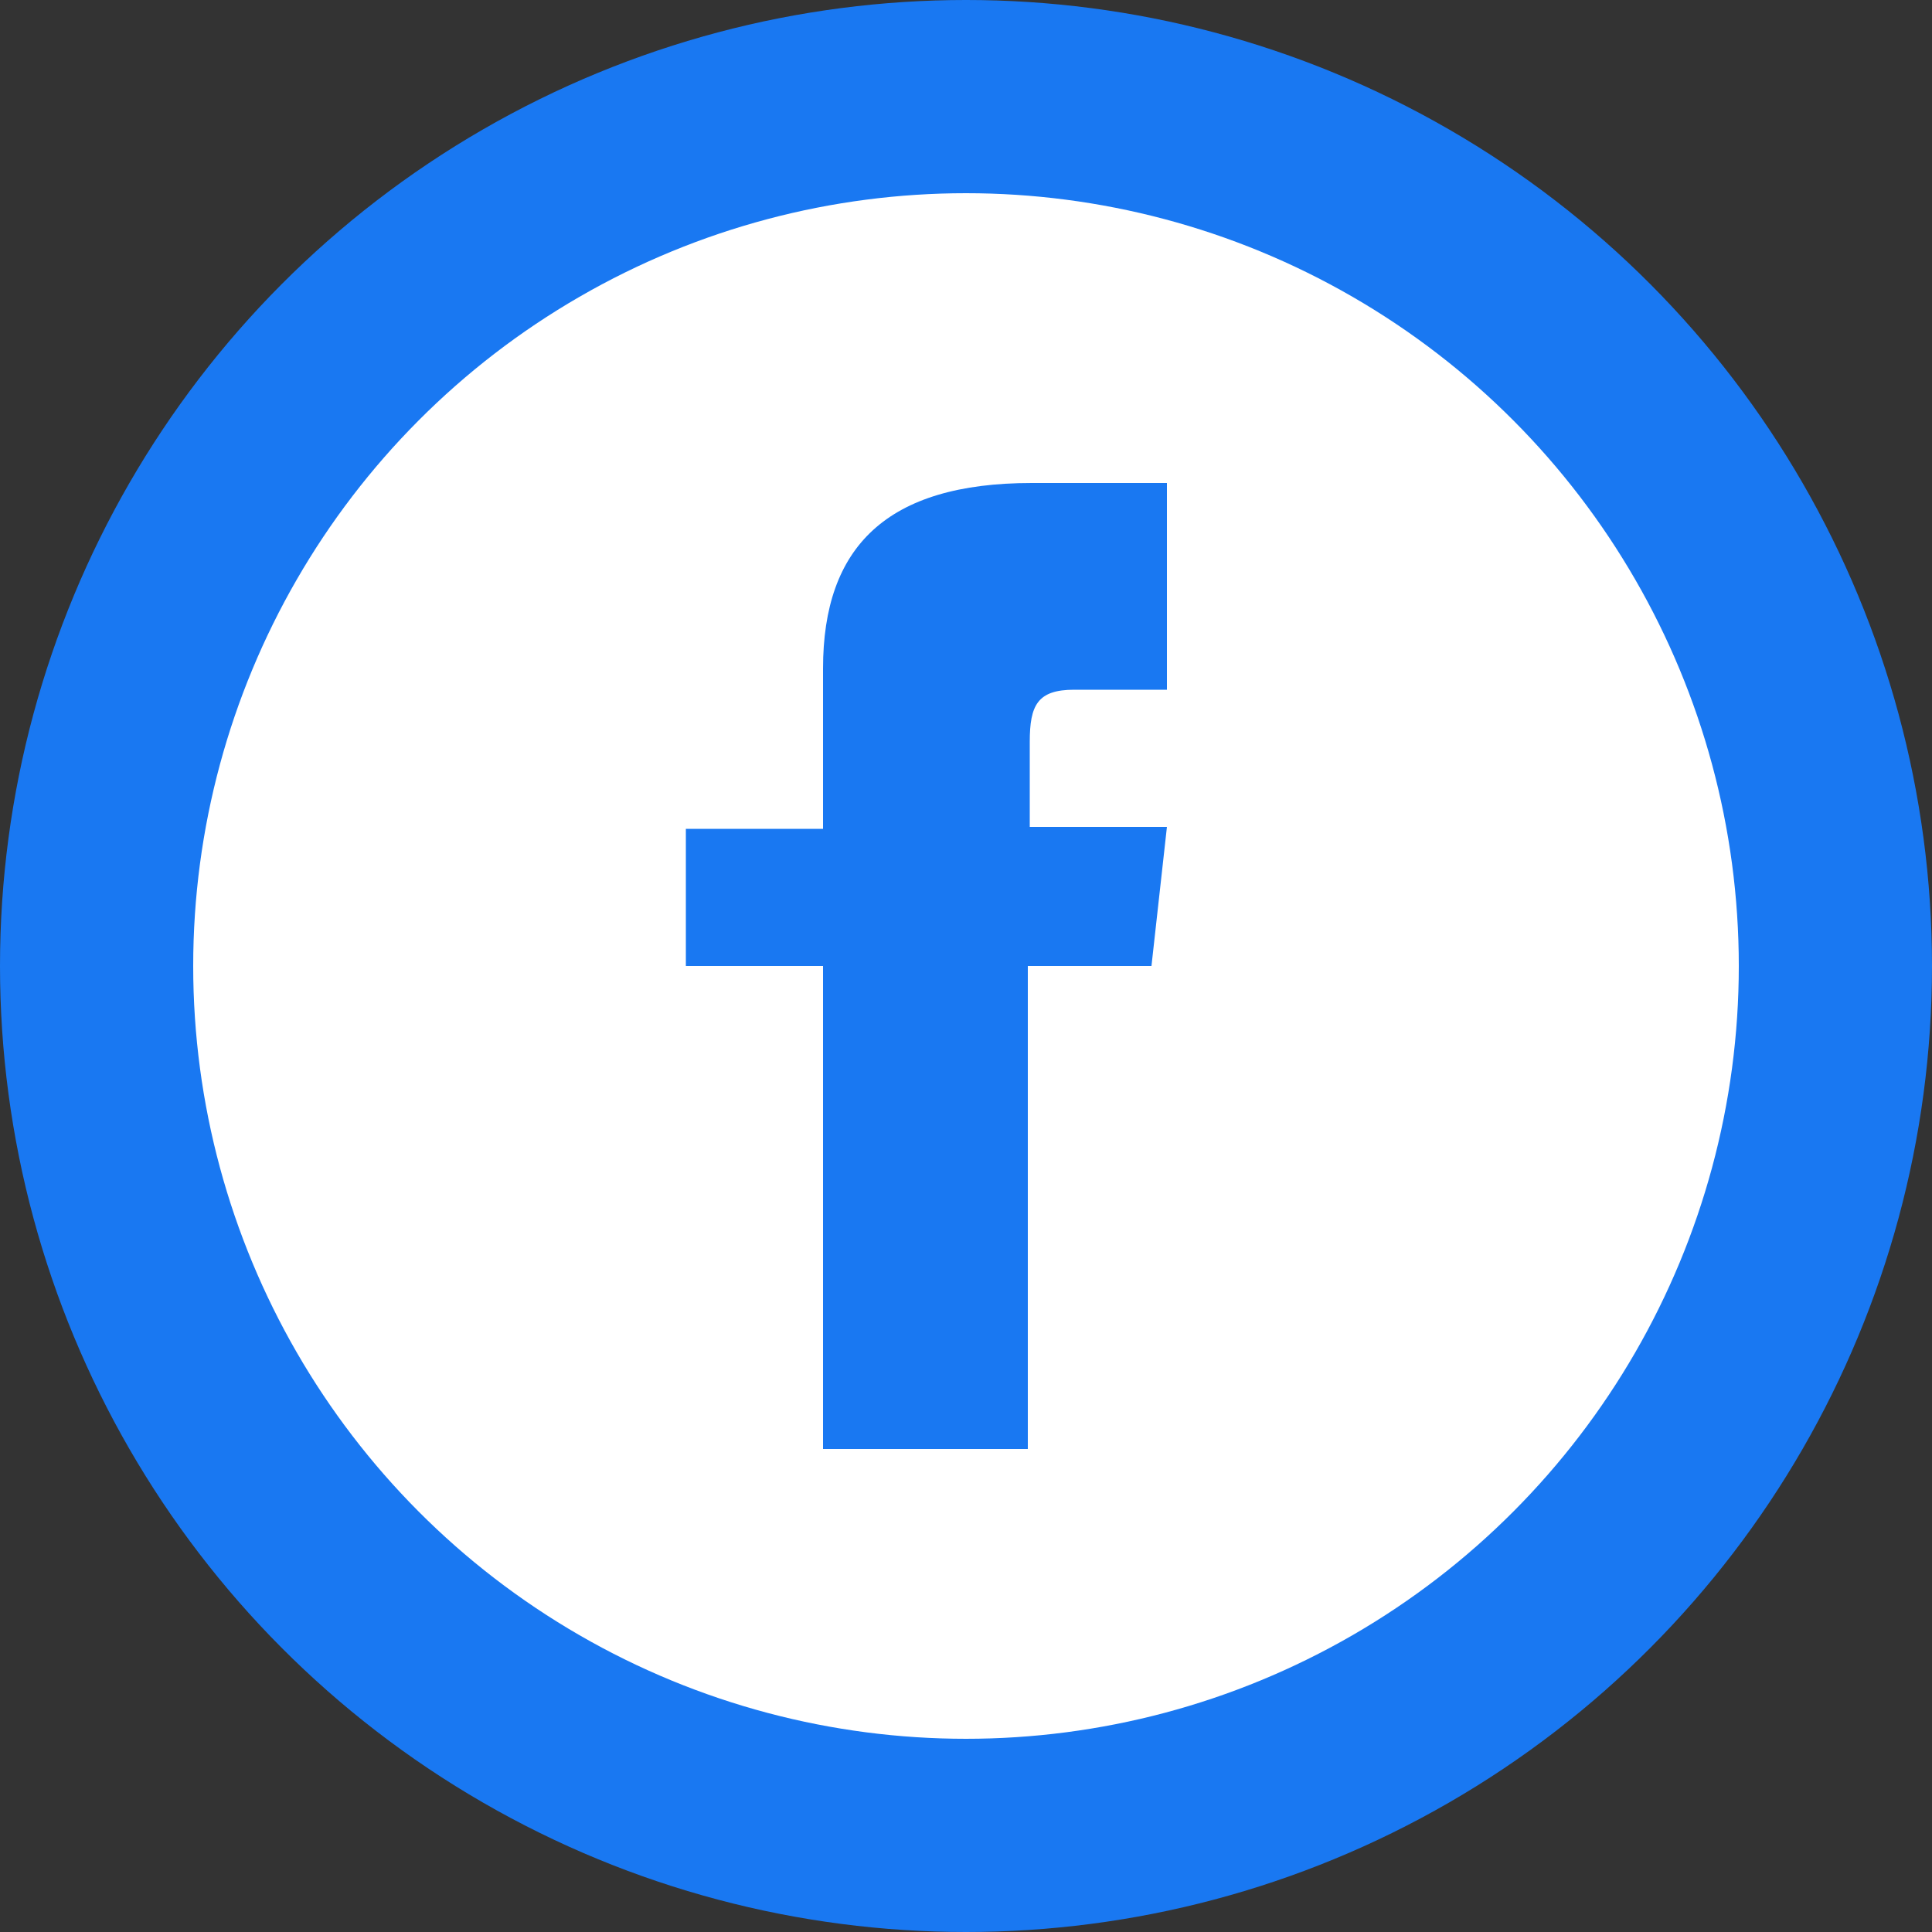 <?xml version="1.0" encoding="utf-8"?>
<!-- Generator: Adobe Illustrator 22.1.0, SVG Export Plug-In . SVG Version: 6.00 Build 0)  -->
<svg version="1.1" id="Layer_1" xmlns="http://www.w3.org/2000/svg" xmlns:xlink="http://www.w3.org/1999/xlink" x="0px" y="0px"
	 viewBox="0 0 100 100" style="enable-background:new 0 0 100 100;" xml:space="preserve">
<rect x="0" y="0" width="100" height="100" fill="#333333" stroke="none"/>
<style type="text/css">
	.st0{fill:#1978F2;}
	.st1{fill:#FFFFFF;}
</style>
<circle class="st0" cx="50" cy="50" r="50"/>
<circle class="st1" cx="50" cy="50" r="40"/>
<path class="st0" d="M60.4,35.7h-4.8c-1.9,0-2.3,0.8-2.3,2.7v4.4h7.1L59.6,50h-6.4v25H42.6V50h-7.1v-7.1h7.1v-8.3
	c0-6.3,3.3-9.6,10.8-9.6h7C60.4,25,60.4,35.7,60.4,35.7z"/>
</svg>
